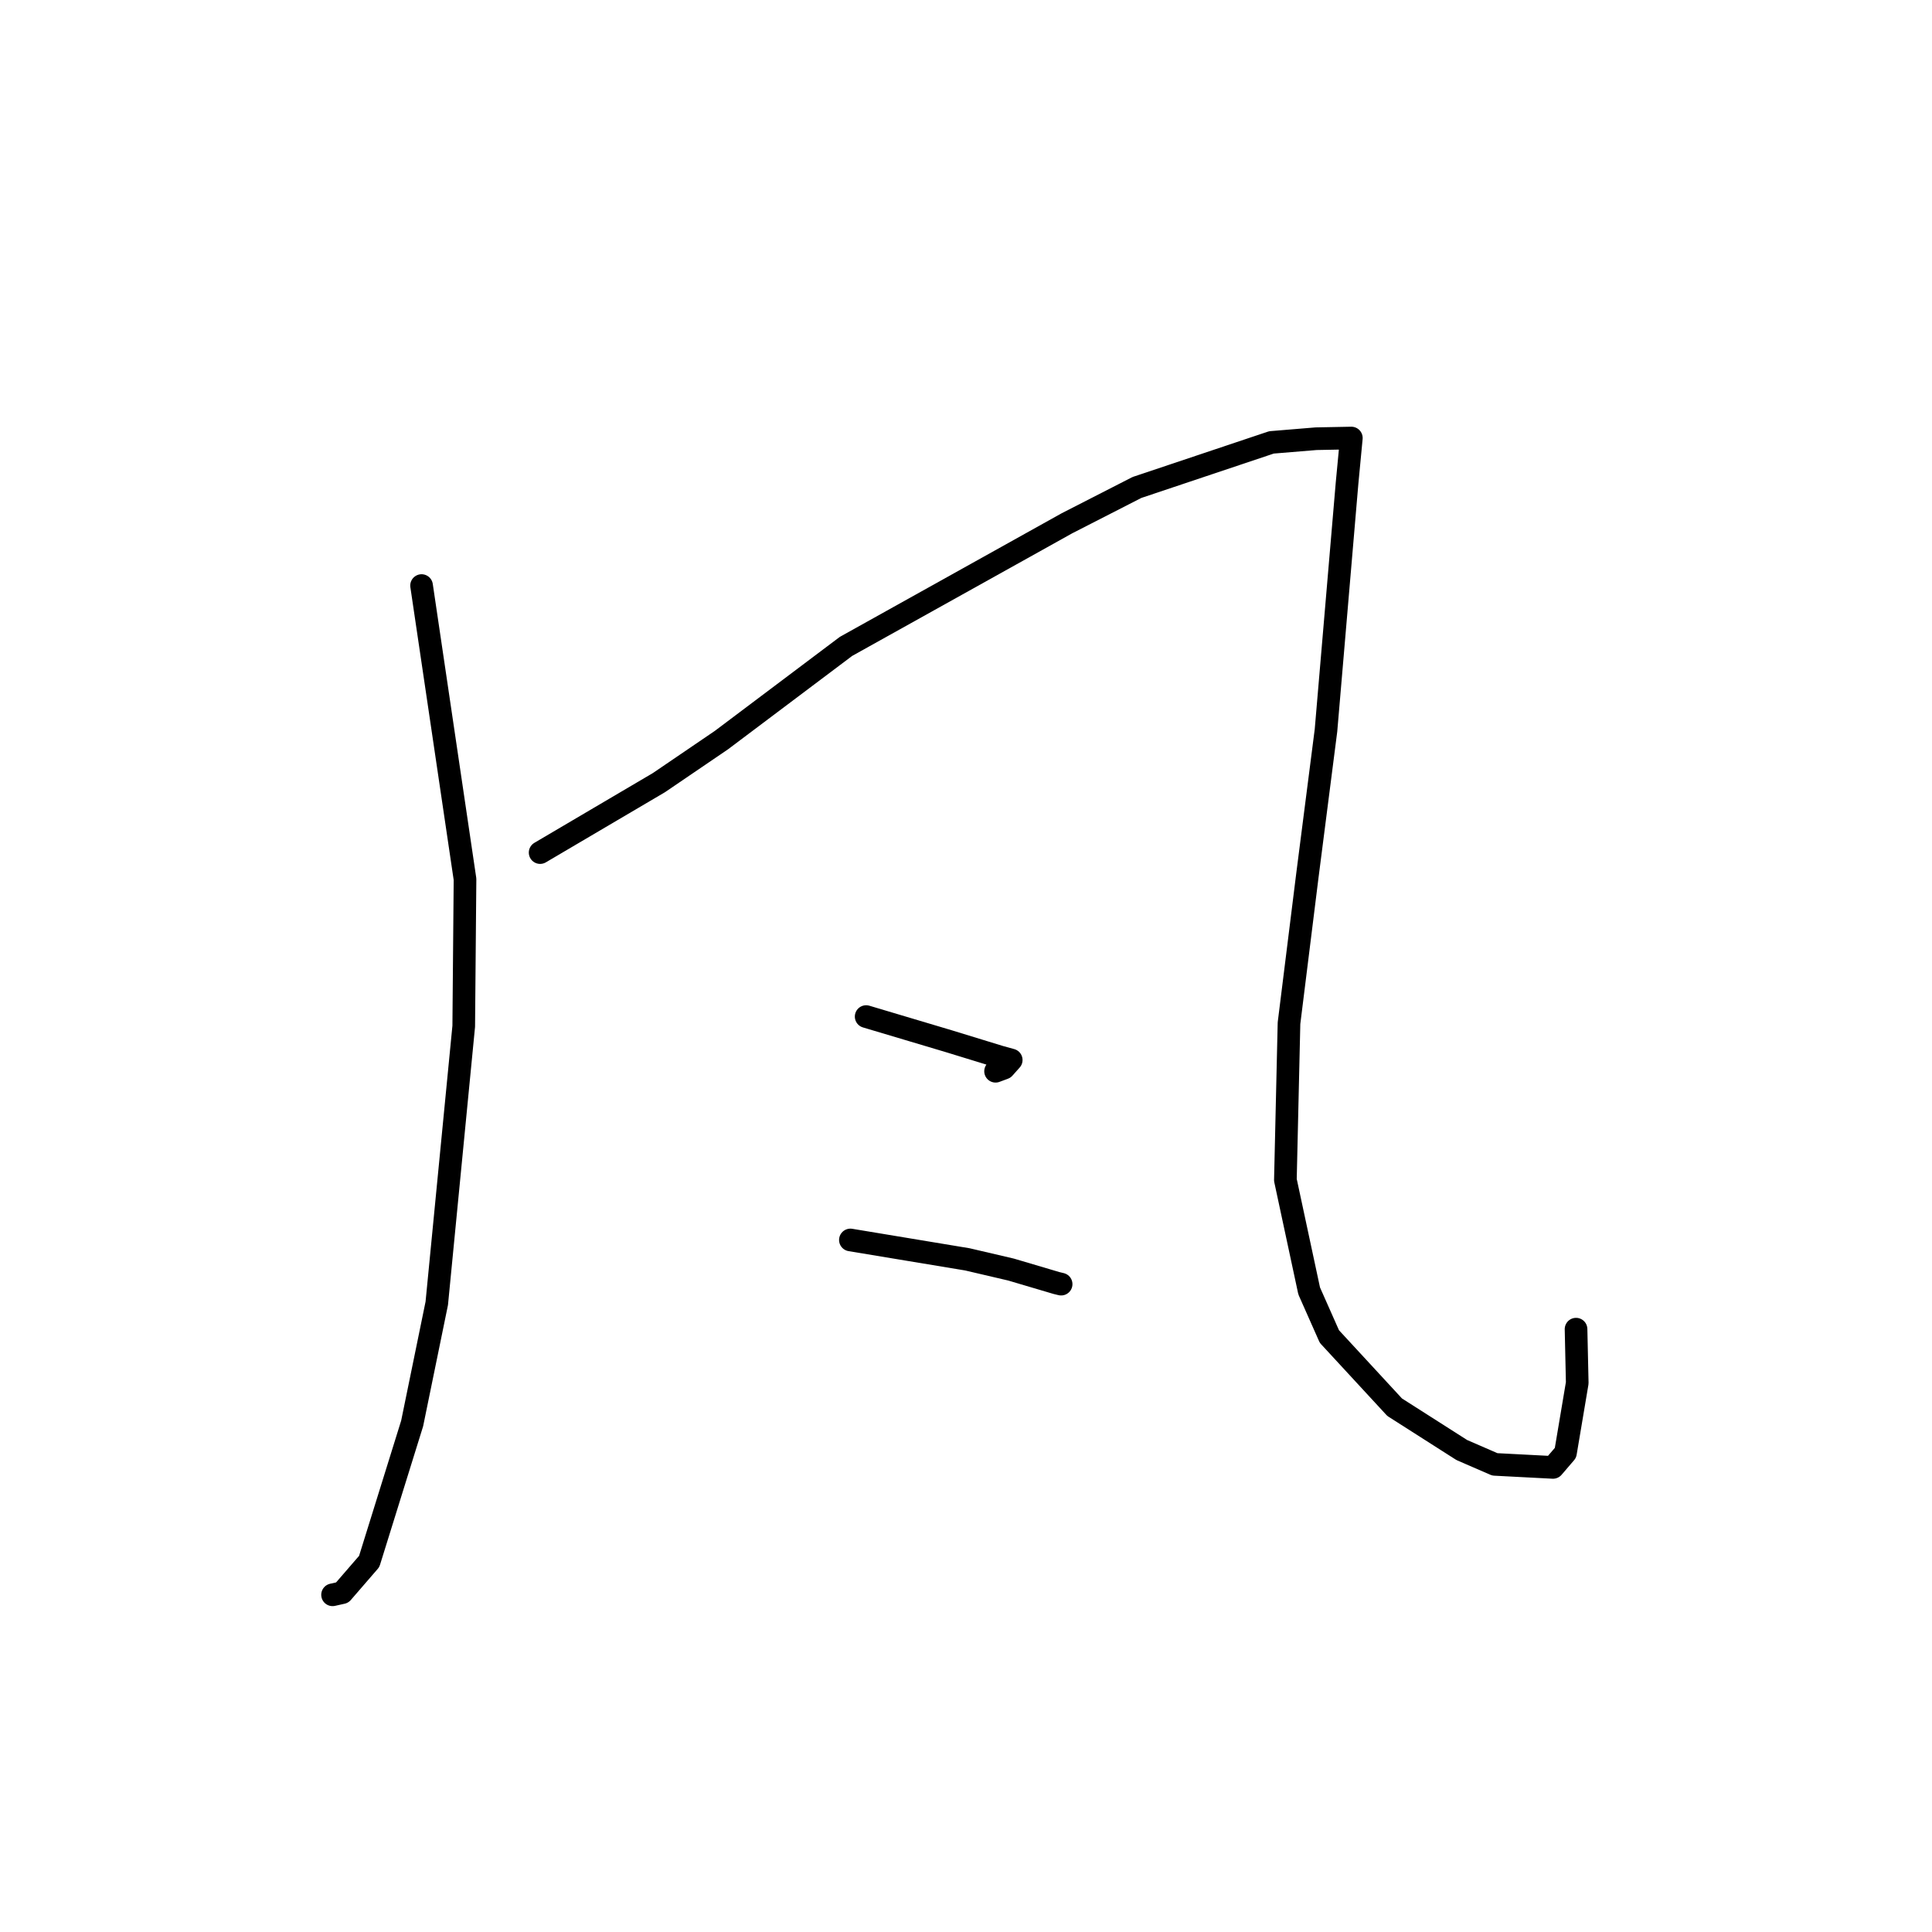 <?xml version="1.0" standalone="no"?>
    <svg width="256" height="256" xmlns="http://www.w3.org/2000/svg" version="1.1">
    <polyline stroke="black" stroke-width="3" stroke-linecap="round" fill="transparent" stroke-linejoin="round" points="55.86 77.59 58.739 97.047 61.617 116.504 61.447 135.983 57.874 172.699 54.612 188.613 48.921 206.9 45.343 211.035 44.186 211.294 44.086 211.316 44.073 211.319 44.066 211.32 " />
        <polyline stroke="black" stroke-width="3" stroke-linecap="round" fill="transparent" stroke-linejoin="round" points="71.57 112.972 79.44 108.337 87.311 103.703 95.589 98.07 112.104 85.648 141.383 69.334 150.653 64.592 168.472 58.62 174.39 58.132 179.017 58.042 179.06 58.041 178.492 64.02 175.701 96.776 173.234 116.015 170.8 135.571 170.32 156.355 173.472 171.055 176.152 177.098 184.796 186.461 193.695 192.137 198.074 194.038 205.781 194.439 207.434 192.51 208.992 183.25 208.846 176.653 208.834 176.121 " />
        <polyline stroke="black" stroke-width="3" stroke-linecap="round" fill="transparent" stroke-linejoin="round" points="114.77 134.701 120.256 136.336 125.741 137.972 132.496 140.045 133.992 140.457 133.033 141.533 131.918 141.946 " />
        <polyline stroke="black" stroke-width="3" stroke-linecap="round" fill="transparent" stroke-linejoin="round" points="112.682 164.301 120.431 165.586 128.181 166.871 133.969 168.224 139.993 170.007 140.605 170.155 " />
        </svg>